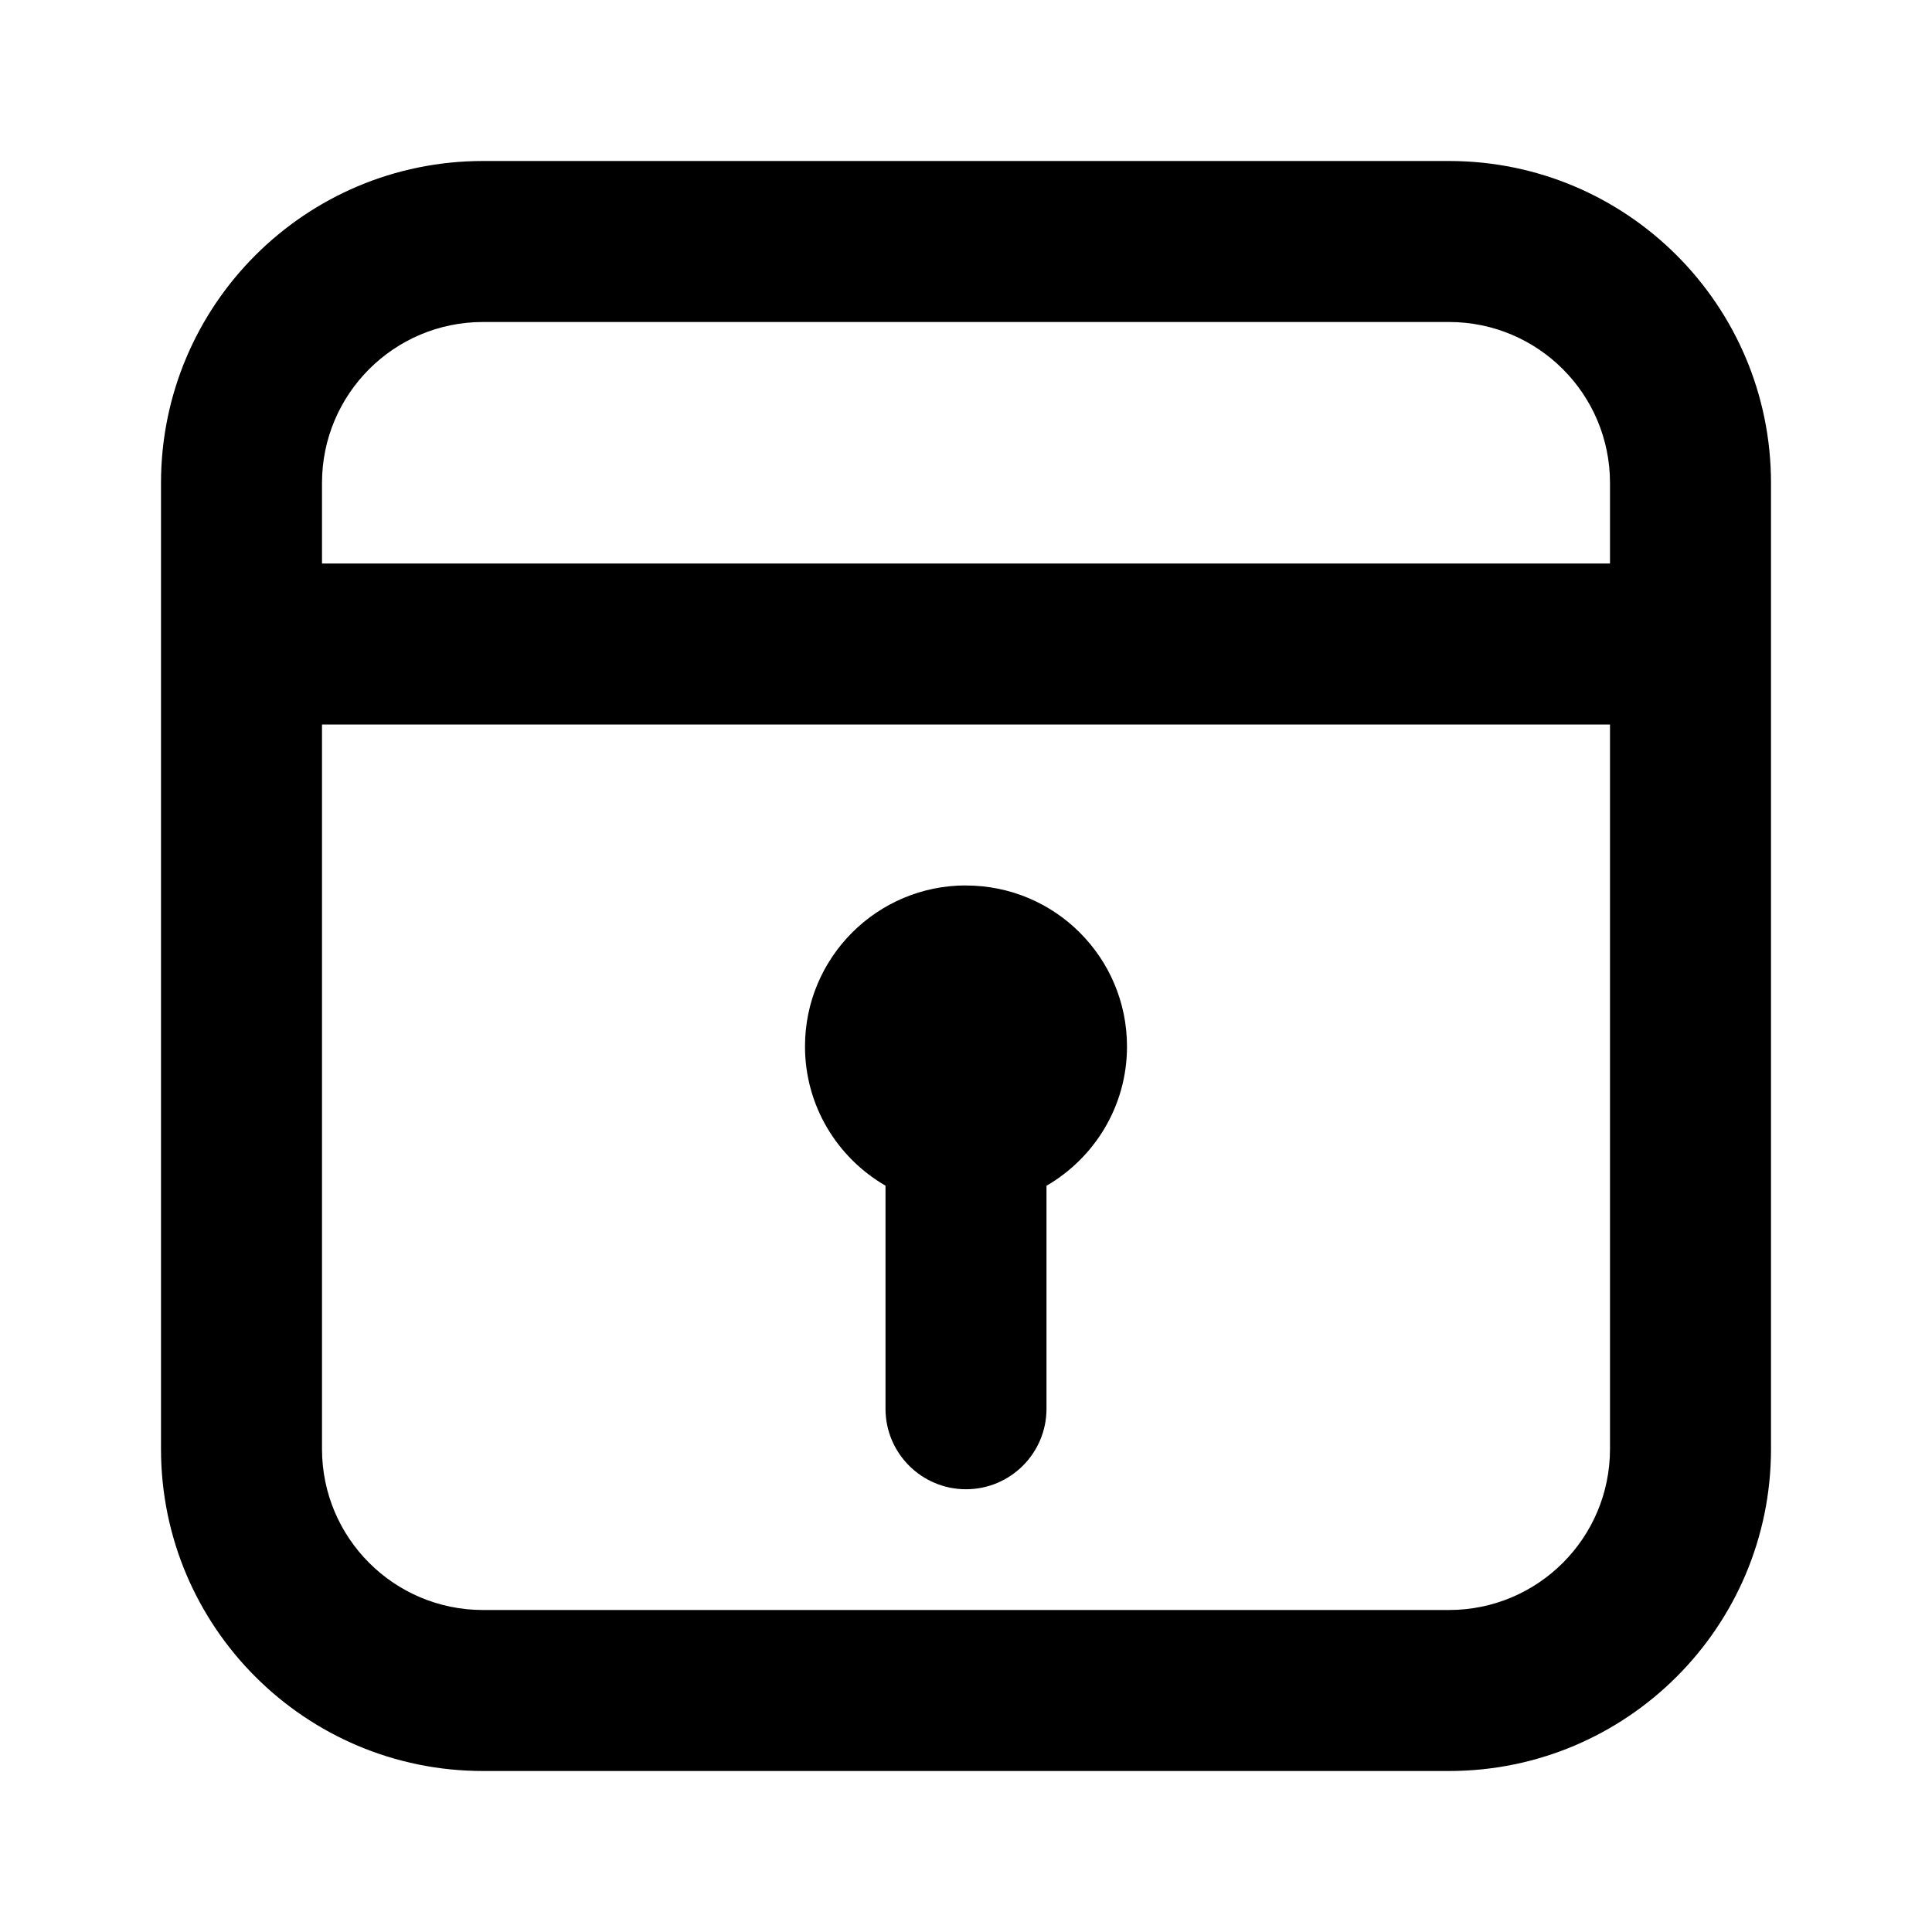 <svg viewBox="0 0 24 24" focusable="false" width="24" height="24" aria-hidden="true" class="svg-icon" xmlns="http://www.w3.org/2000/svg"><path d="M12 11c1.105 0 2 .895 2 2 0 .74-.403 1.383-1 1.73V17.5c0 .552-.448 1-1 1s-1-.448-1-1v-2.771c-.597-.346-1-.99-1-1.73 0-1.105.895-2 2-2z"></path><path fill-rule="evenodd" clip-rule="evenodd" d="M18 2c2.209 0 4 1.791 4 4v12c0 2.209-1.791 4-4 4H6c-2.209 0-4-1.791-4-4V6c0-2.209 1.791-4 4-4h12zM4 18c0 1.105.895 2 2 2h12c1.105 0 2-.895 2-2V9H4v9zM6 4c-1.105 0-2 .895-2 2v1h16V6c0-1.105-.895-2-2-2H6z"></path></svg>